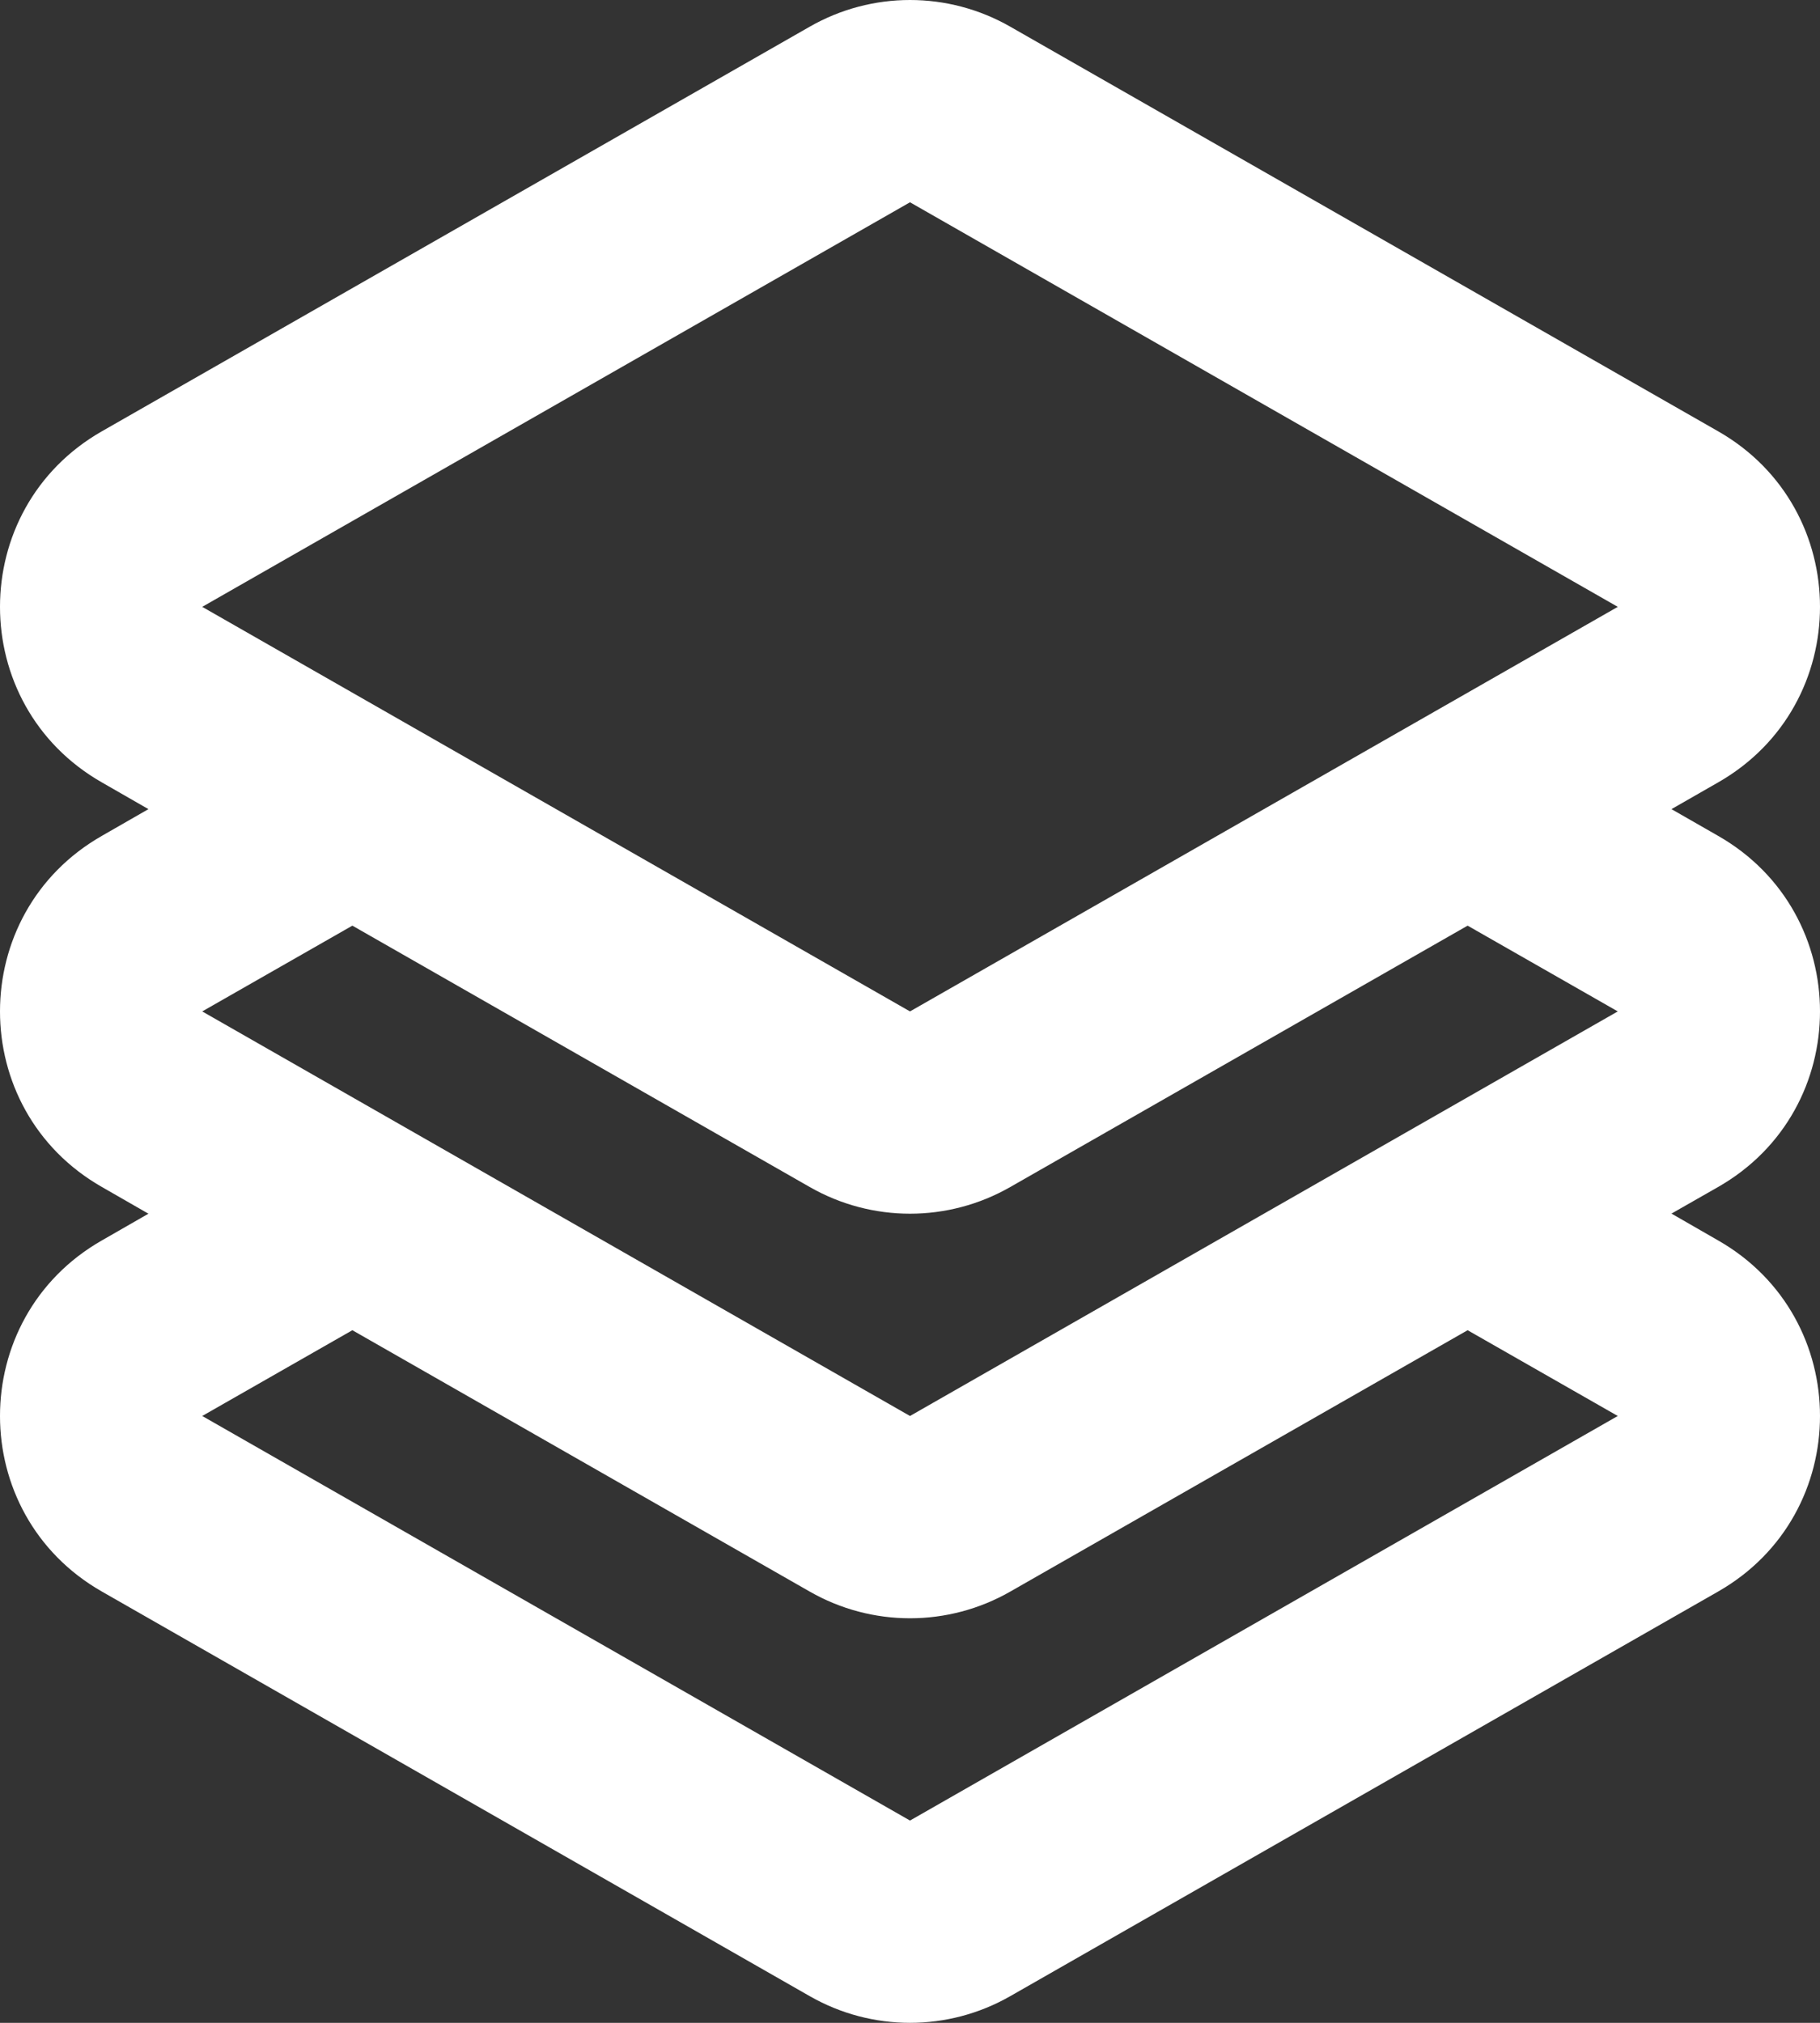 <?xml version="1.0" encoding="UTF-8"?>
<svg width="18px" height="20px" viewBox="0 0 18 20" version="1.1" xmlns="http://www.w3.org/2000/svg" xmlns:xlink="http://www.w3.org/1999/xlink">
    <rect x="0" y="0" width="18" height="20" fill="#333333" stroke="none"/>
    <!-- Generator: Sketch 58 (84663) - https://sketch.com -->
    <title>Icon/Layers</title>
    <desc>Created with Sketch.</desc>
    <defs>
        <path d="M9.992,0.264 L16.992,4.264 C18.336,5.031 18.336,6.969 16.992,7.736 L16.531,8 L16.992,8.264 C18.336,9.031 18.336,10.969 16.992,11.736 L16.531,11.999 L16.992,12.264 C18.336,13.031 18.336,14.969 16.992,15.736 L9.992,19.736 C9.377,20.088 8.623,20.088 8.008,19.736 L1.008,15.736 C-0.336,14.969 -0.336,13.031 1.008,12.264 L1.468,12 L1.008,11.736 C-0.336,10.969 -0.336,9.031 1.008,8.264 L1.468,8 L1.008,7.736 C-0.336,6.969 -0.336,5.031 1.008,4.264 L8.008,0.264 C8.623,-0.088 9.377,-0.088 9.992,0.264 Z M14.515,13.152 L9.992,15.736 C9.377,16.088 8.623,16.088 8.008,15.736 L3.485,13.152 L2,14 L9,18 L16,14 L14.515,13.152 Z M14.515,9.152 L9.992,11.736 C9.377,12.088 8.623,12.088 8.008,11.736 L3.485,9.152 L2,10 L9,14 L16,10 L14.515,9.152 Z M9,2 L2,6 L9,10 L16,6 L9,2 Z" id="path-1"></path>
    </defs>
    <g id="Page-1" stroke="none" stroke-width="1" fill="none" fill-rule="evenodd">
        <g id="Icon/Layers">
            <g>
                <mask id="mask-2" fill="white">
                    <use xlink:href="#path-1"></use>
                </mask>
                <use id="Mask" fill="#FFFFFF" fill-rule="nonzero" xlink:href="#path-1"></use>
            </g>
        </g>
    </g>
</svg>